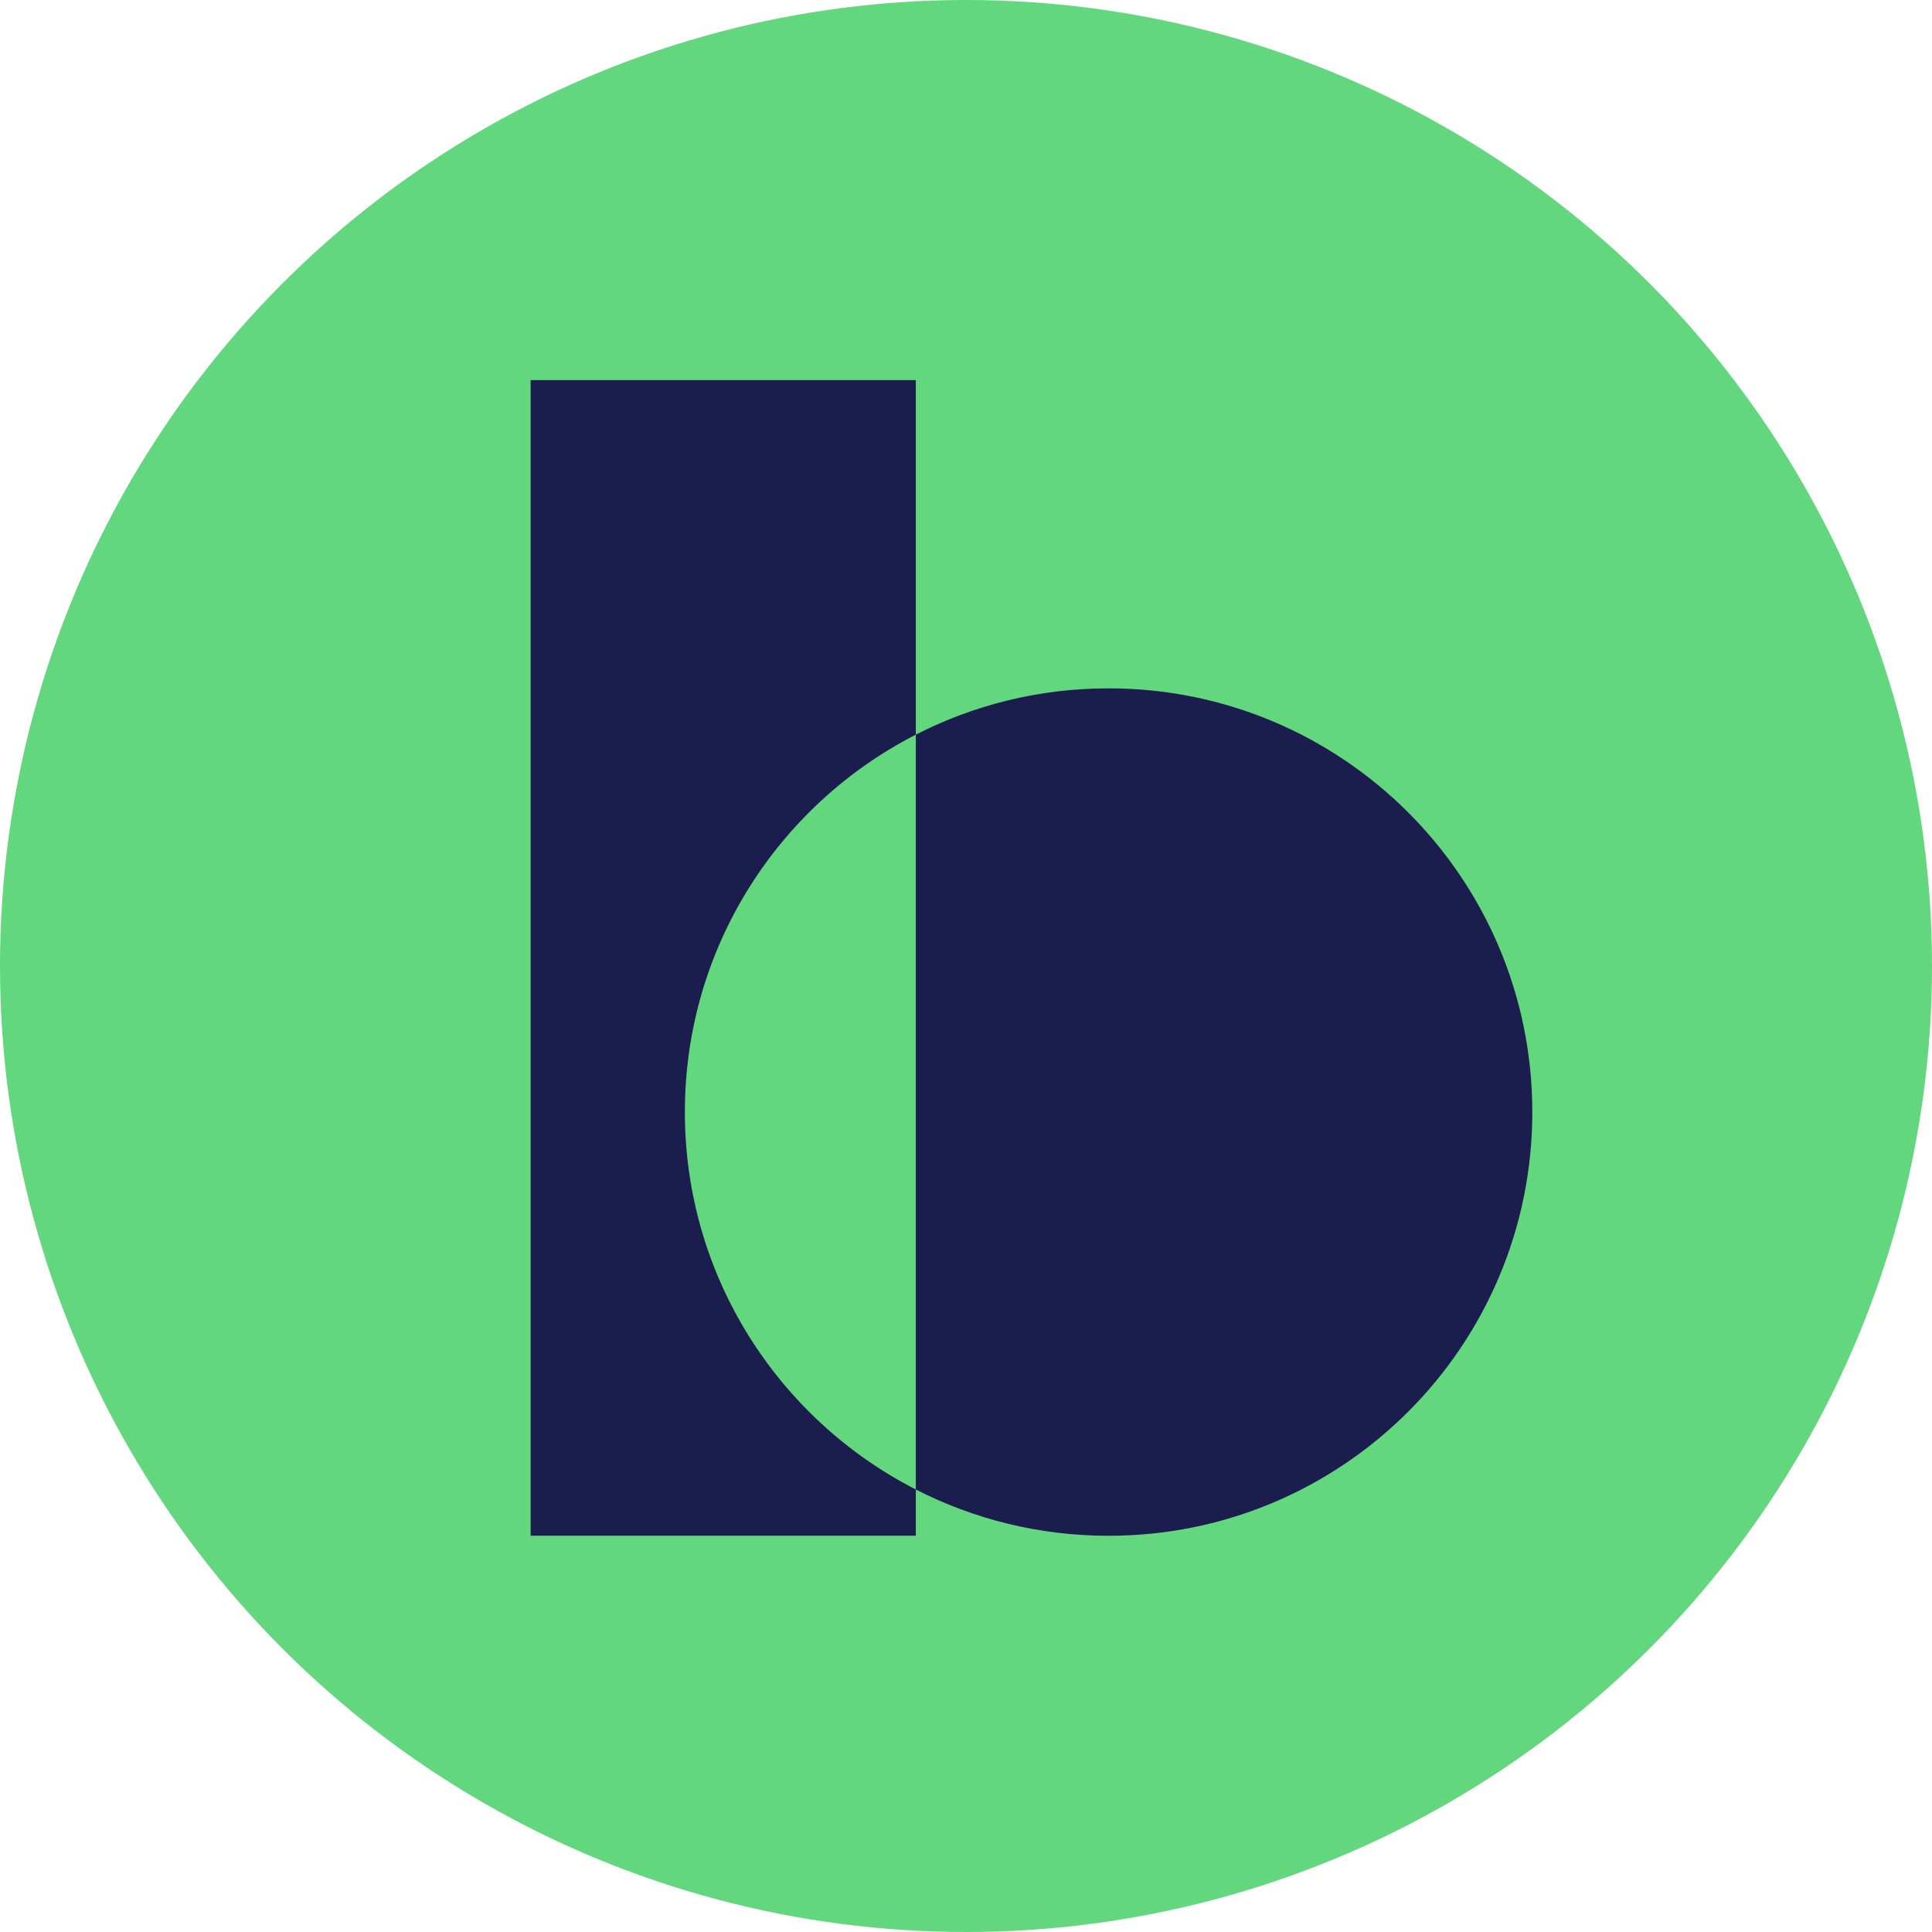 <svg width="240" height="240" viewBox="0 0 240 240" fill="none" xmlns="http://www.w3.org/2000/svg">
<g clip-path="url(#clip0_6304_28262)">
<circle cx="120" cy="120" r="120" fill="#63D77D"/>
<path fill-rule="evenodd" clip-rule="evenodd" d="M89.841 47.221H65.916V190.772H113.766V185.03C120.95 188.706 129.089 190.78 137.713 190.78C166.783 190.78 190.348 167.214 190.348 138.144C190.348 109.075 166.783 85.509 137.713 85.509C129.089 85.509 120.95 87.583 113.766 91.26V53.455V47.221H89.841ZM113.766 91.26C96.735 99.975 85.077 117.699 85.077 138.144C85.077 158.591 96.735 176.314 113.766 185.03V91.26Z" fill="#1C1D4F"/>
</g>
<defs>
<clipPath id="clip0_6304_28262">
<rect width="240" height="240" fill="white"/>
</clipPath>
</defs>
</svg>
